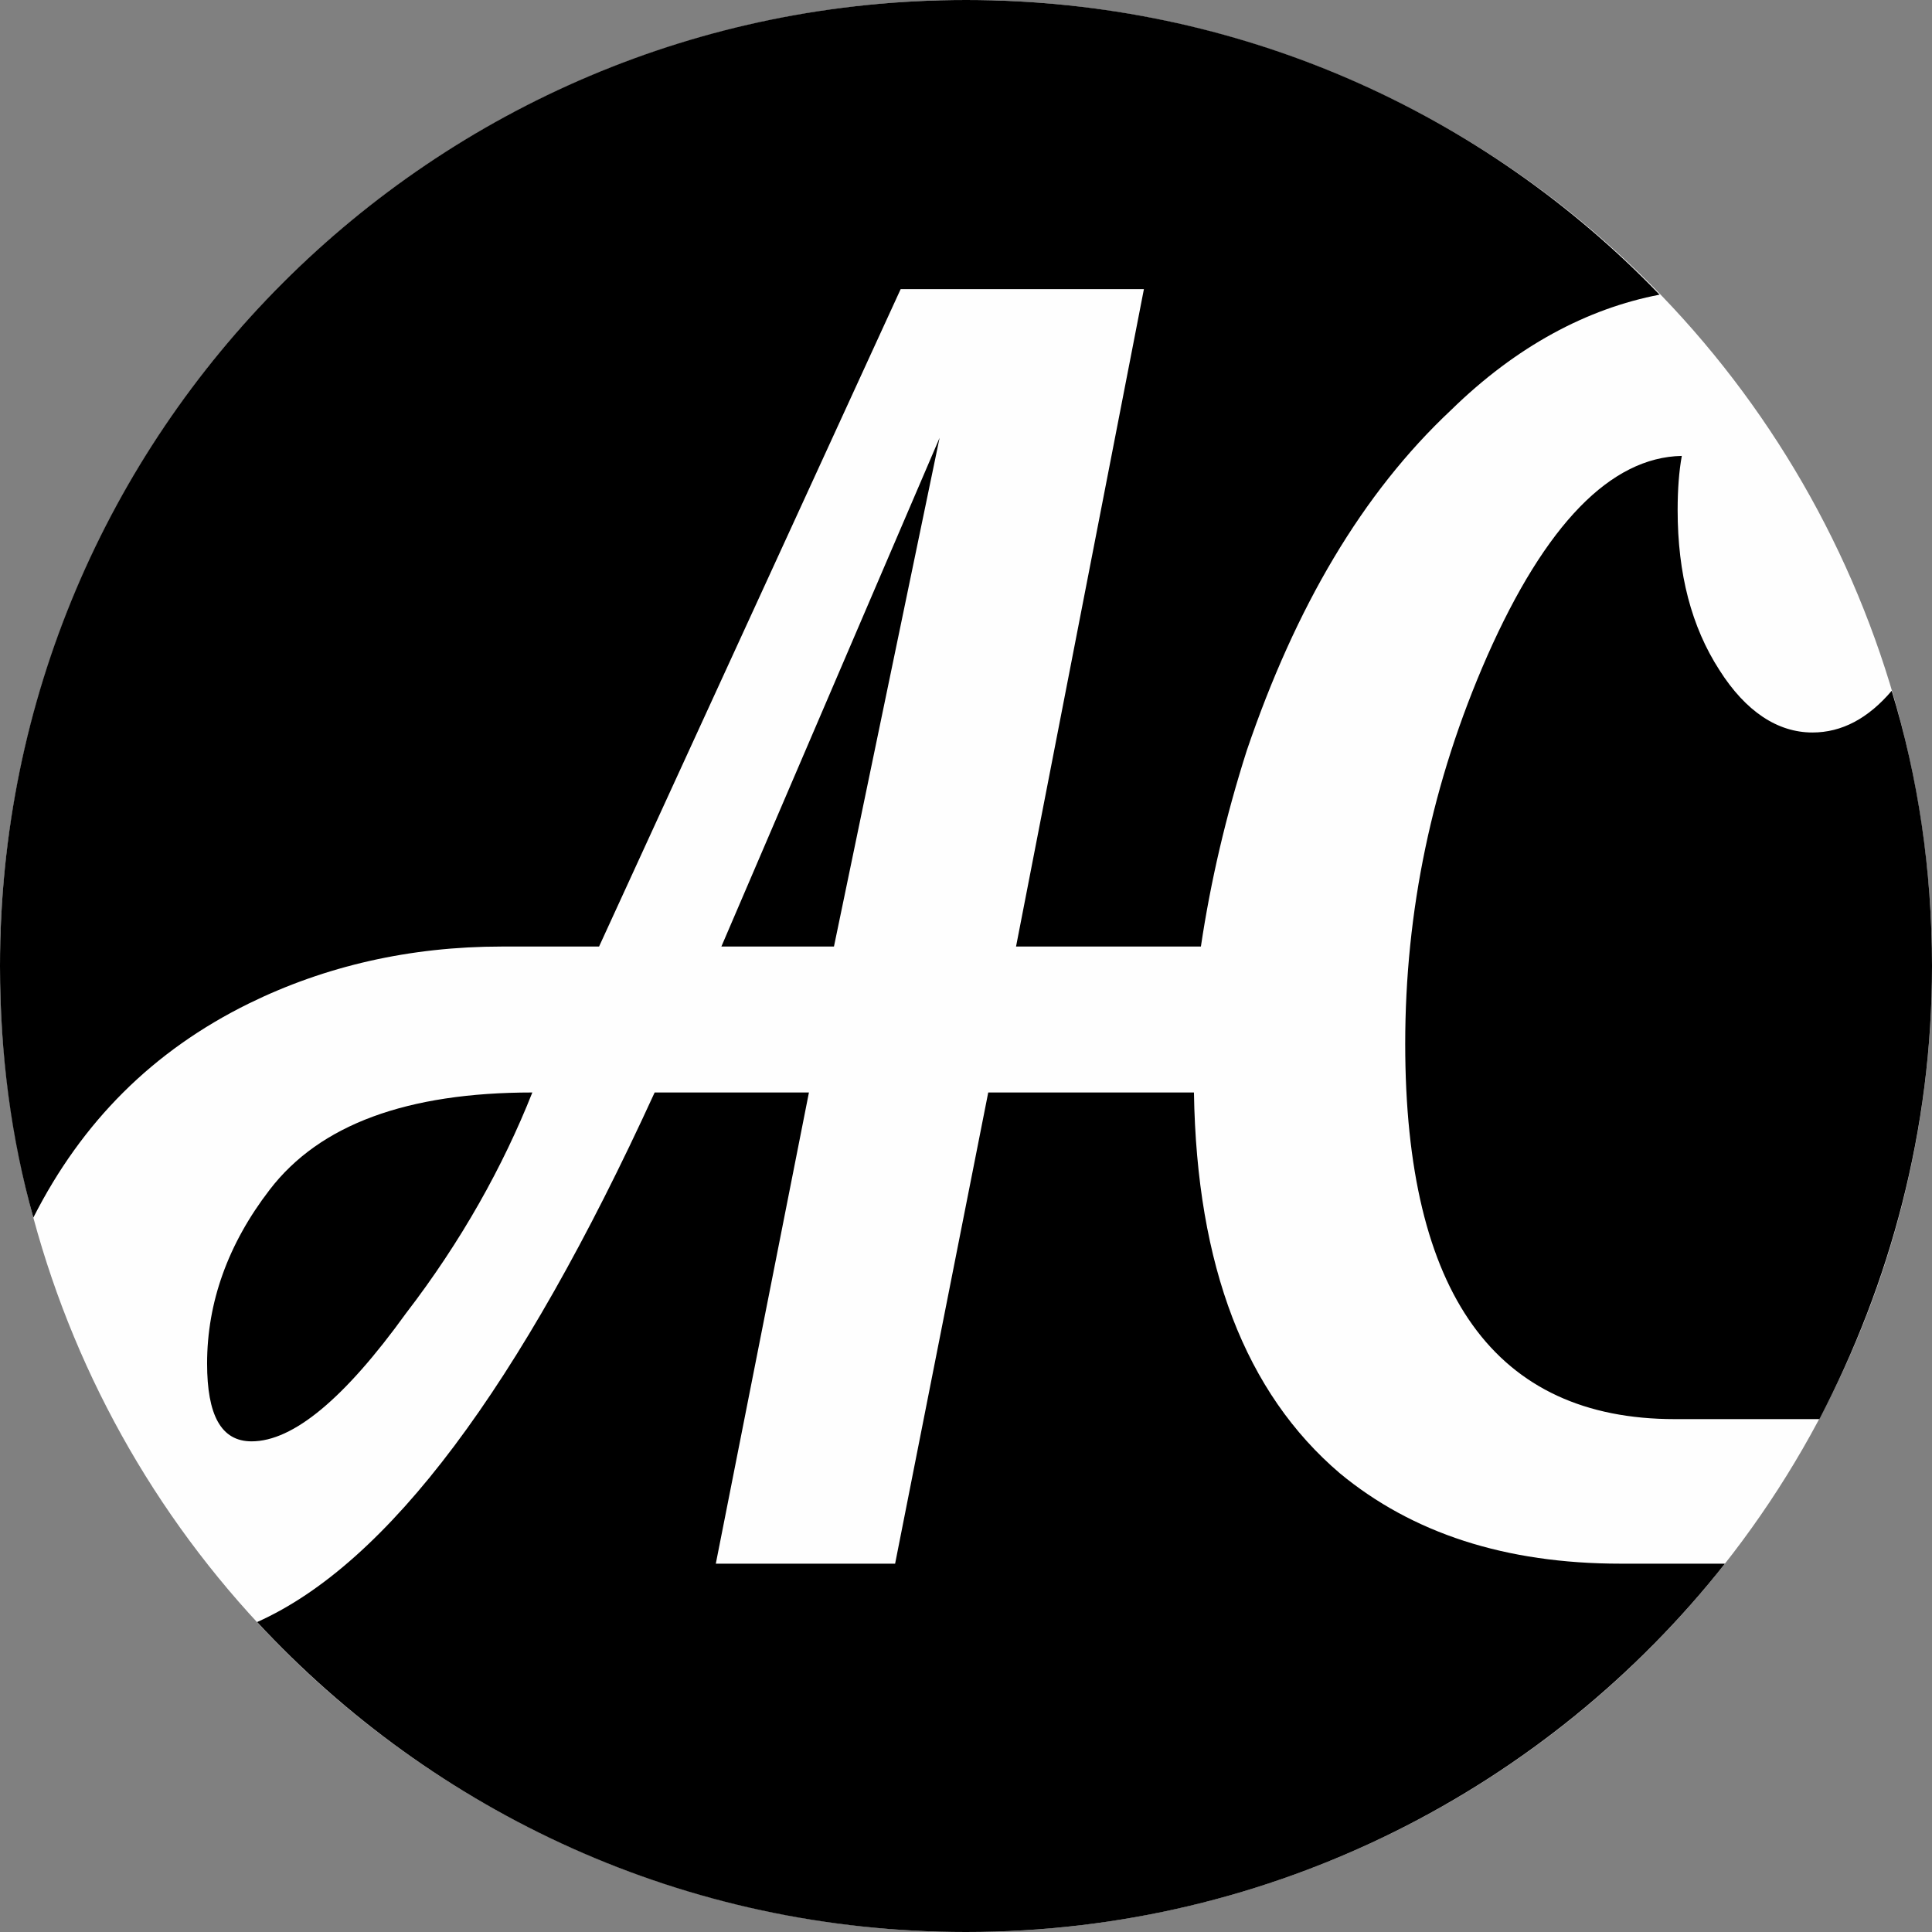 <?xml version="1.0" encoding="UTF-8"?>
<!DOCTYPE svg PUBLIC "-//W3C//DTD SVG 1.1//EN" "http://www.w3.org/Graphics/SVG/1.1/DTD/svg11.dtd">
<svg xmlns="http://www.w3.org/2000/svg" xml:space="preserve" width="100%" height="100%" version="1.1" style="shape-rendering:geometricPrecision; text-rendering:geometricPrecision; image-rendering:optimizeQuality; fill-rule:evenodd; clip-rule:evenodd"
viewBox="0 0 1390 1390"
 xmlns:xlink="http://www.w3.org/1999/xlink">
 <rect x="0" y="0" width="1390" height="1390" fill="#808080" stroke="none"/>
 <defs>
  <style type="text/css">
   <![CDATA[
    .fil0 {fill:#FEFEFE}
    .fil1 {fill:#000000}
   ]]>
  </style>
 </defs>
 <g>
  <circle class="fil0" cx="695" cy="695" r="695"/>
  <path class="fil1" d="M695 0c196,0 373,81 499,212 -52,10 -103,37 -150,83 -64,60 -112,142 -147,245 -15,47 -26,94 -33,141l-133 0 92 -473 -175 0 -217 473 -70 0c-66,0 -127,14 -182,41 -69,34 -120,85 -155,154 -16,-57 -24,-118 -24,-181 0,-384 311,-695 695,-695zm666 497c19,62 29,129 29,198 0,118 -30,228 -81,326l-104 0c-129,0 -194,-90 -194,-270 0,-95 19,-188 59,-279 42,-95 89,-143 140,-144 -2,11 -3,24 -3,39 0,46 10,84 30,115 19,30 42,45 67,45 21,0 40,-10 57,-30zm-120 628c-127,161 -325,265 -546,265 -202,0 -383,-86 -510,-223 94,-42 189,-169 286,-381l111 0 -67 339 129 0 67 -339 148 0c2,125 37,216 105,274 52,43 119,65 202,65l75 0zm-565 -810l-157 366 81 0 76 -366zm-293 471c-90,0 -153,23 -189,70 -30,39 -45,81 -45,125 0,37 10,56 32,56 30,0 67,-31 111,-92 40,-52 70,-106 91,-159z"/>
 </g>
</svg>
